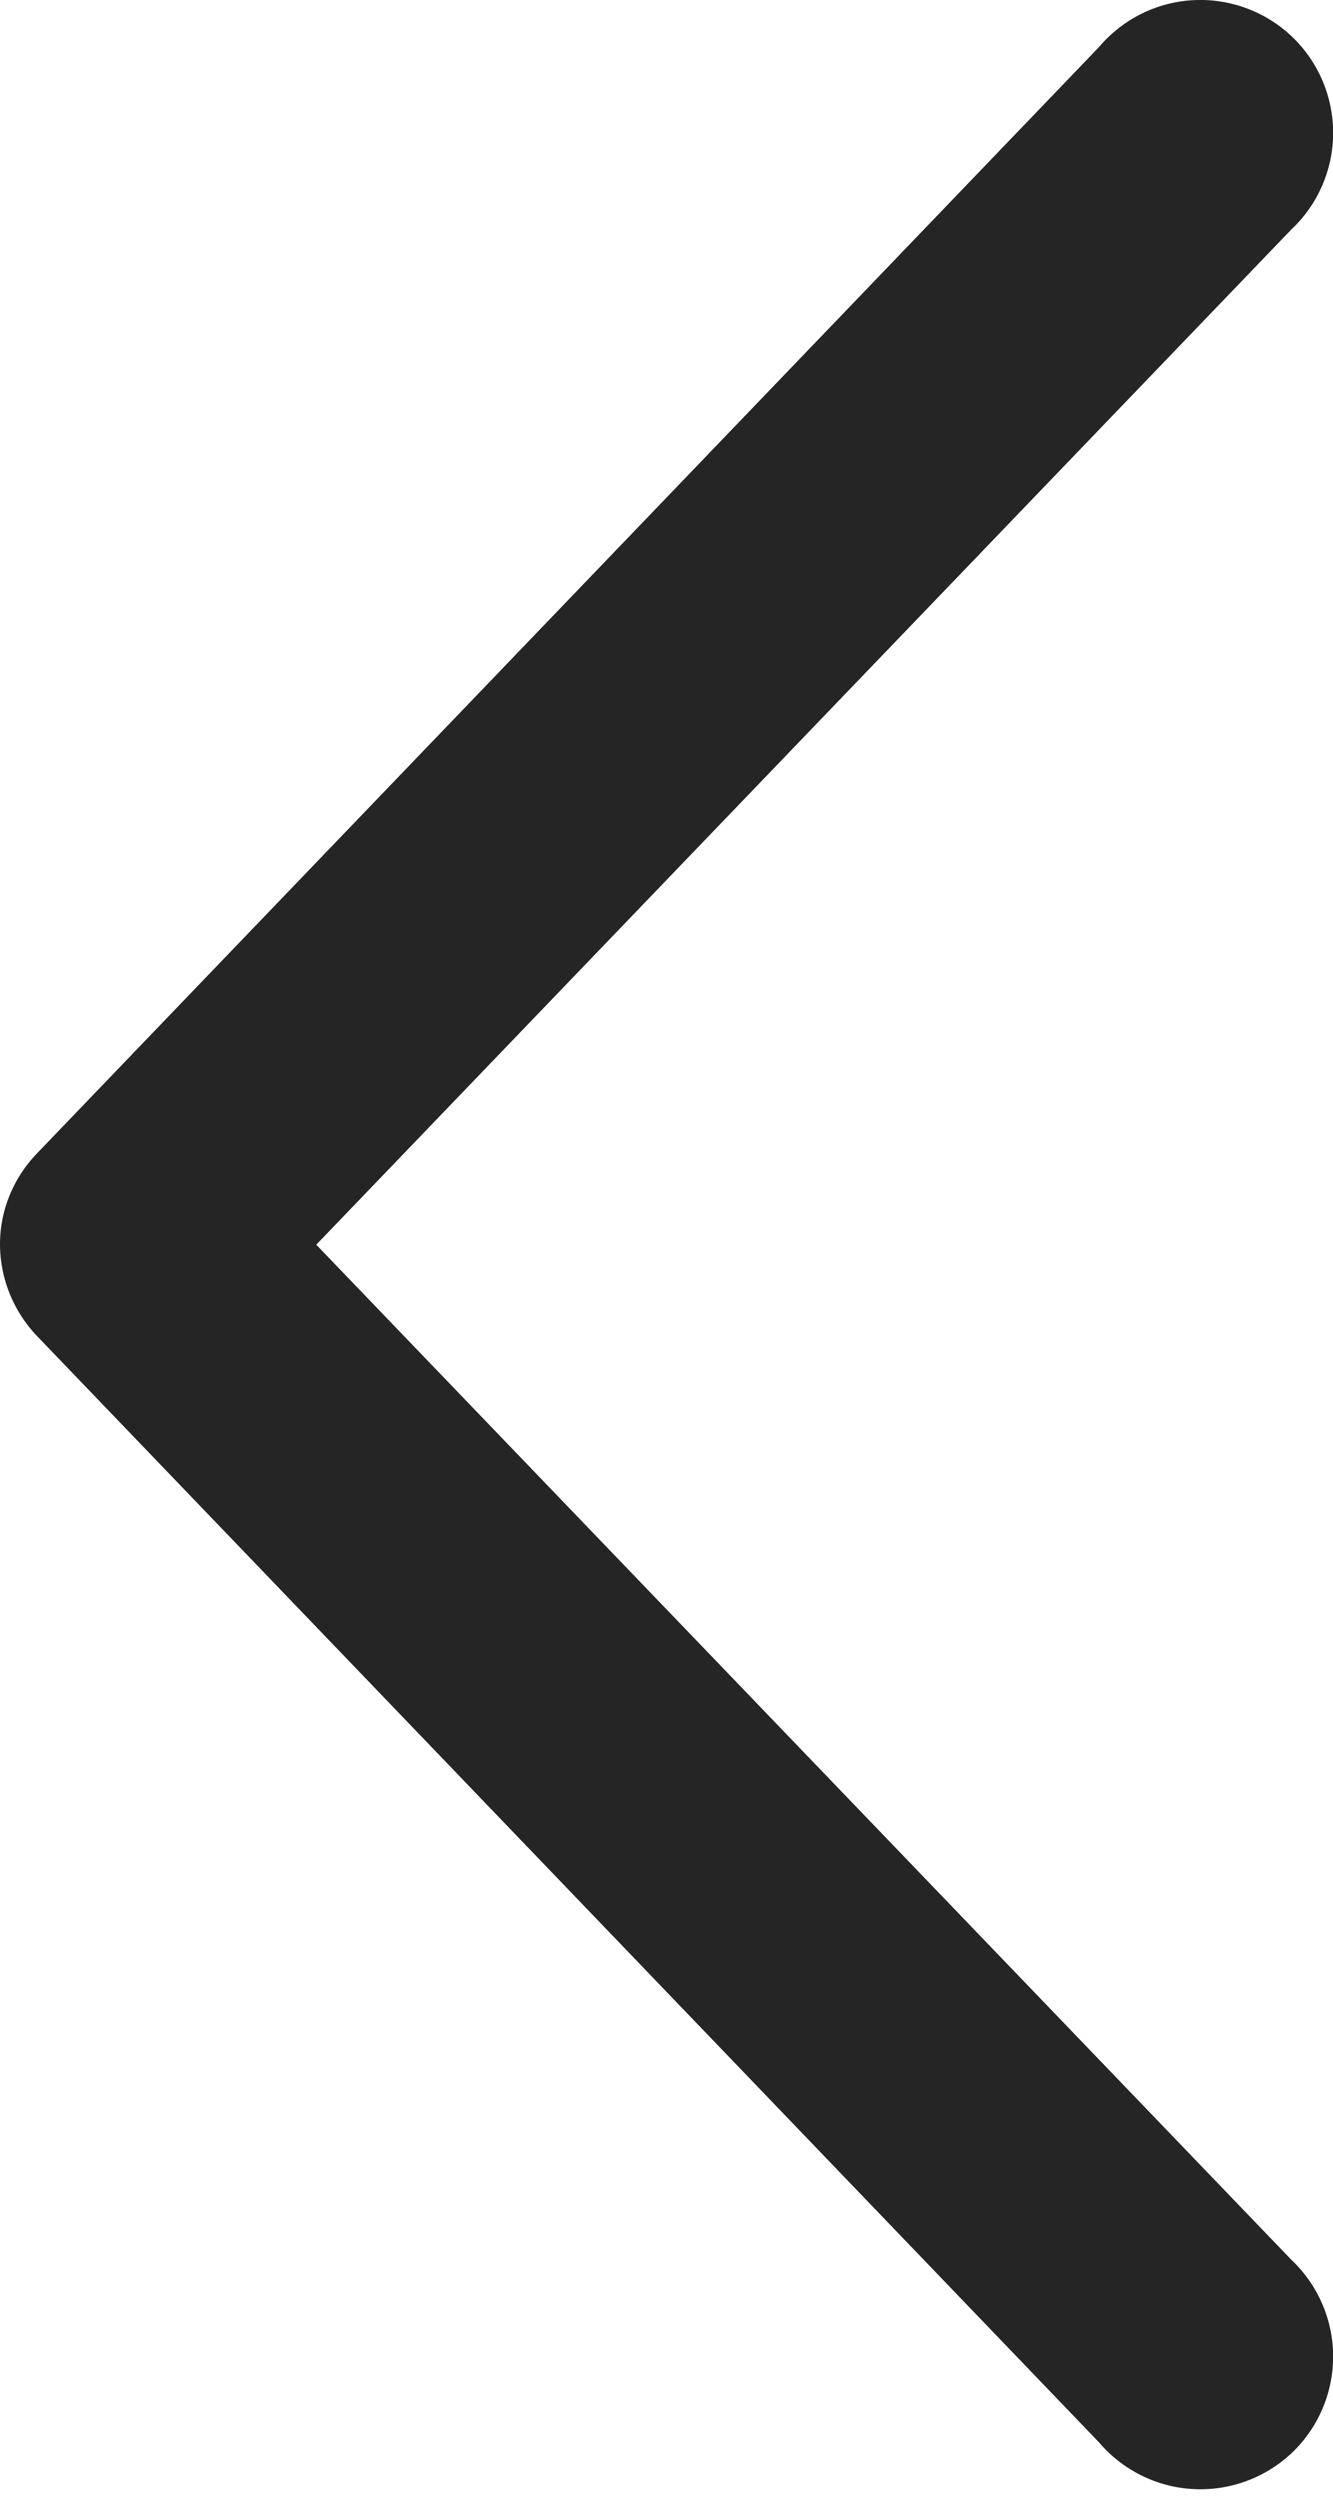 <svg width="8" height="15" viewBox="0 0 8 15" fill="none" xmlns="http://www.w3.org/2000/svg">
<path d="M0.007 7.361C0.03 7.195 0.106 7.041 0.222 6.921L6.595 0.283C6.737 0.115 6.941 0.013 7.16 0.001C7.379 -0.011 7.594 0.068 7.753 0.219C7.912 0.37 8.001 0.58 8.001 0.799C8 1.019 7.909 1.228 7.749 1.378L1.898 7.469L7.749 13.559C7.909 13.71 8 13.919 8.001 14.138C8.001 14.358 7.912 14.568 7.753 14.719C7.593 14.87 7.379 14.948 7.16 14.936C6.941 14.924 6.737 14.822 6.595 14.655L0.222 8.017C0.055 7.842 -0.025 7.601 0.007 7.361L0.007 7.361Z" fill="#252525"/>
</svg>
